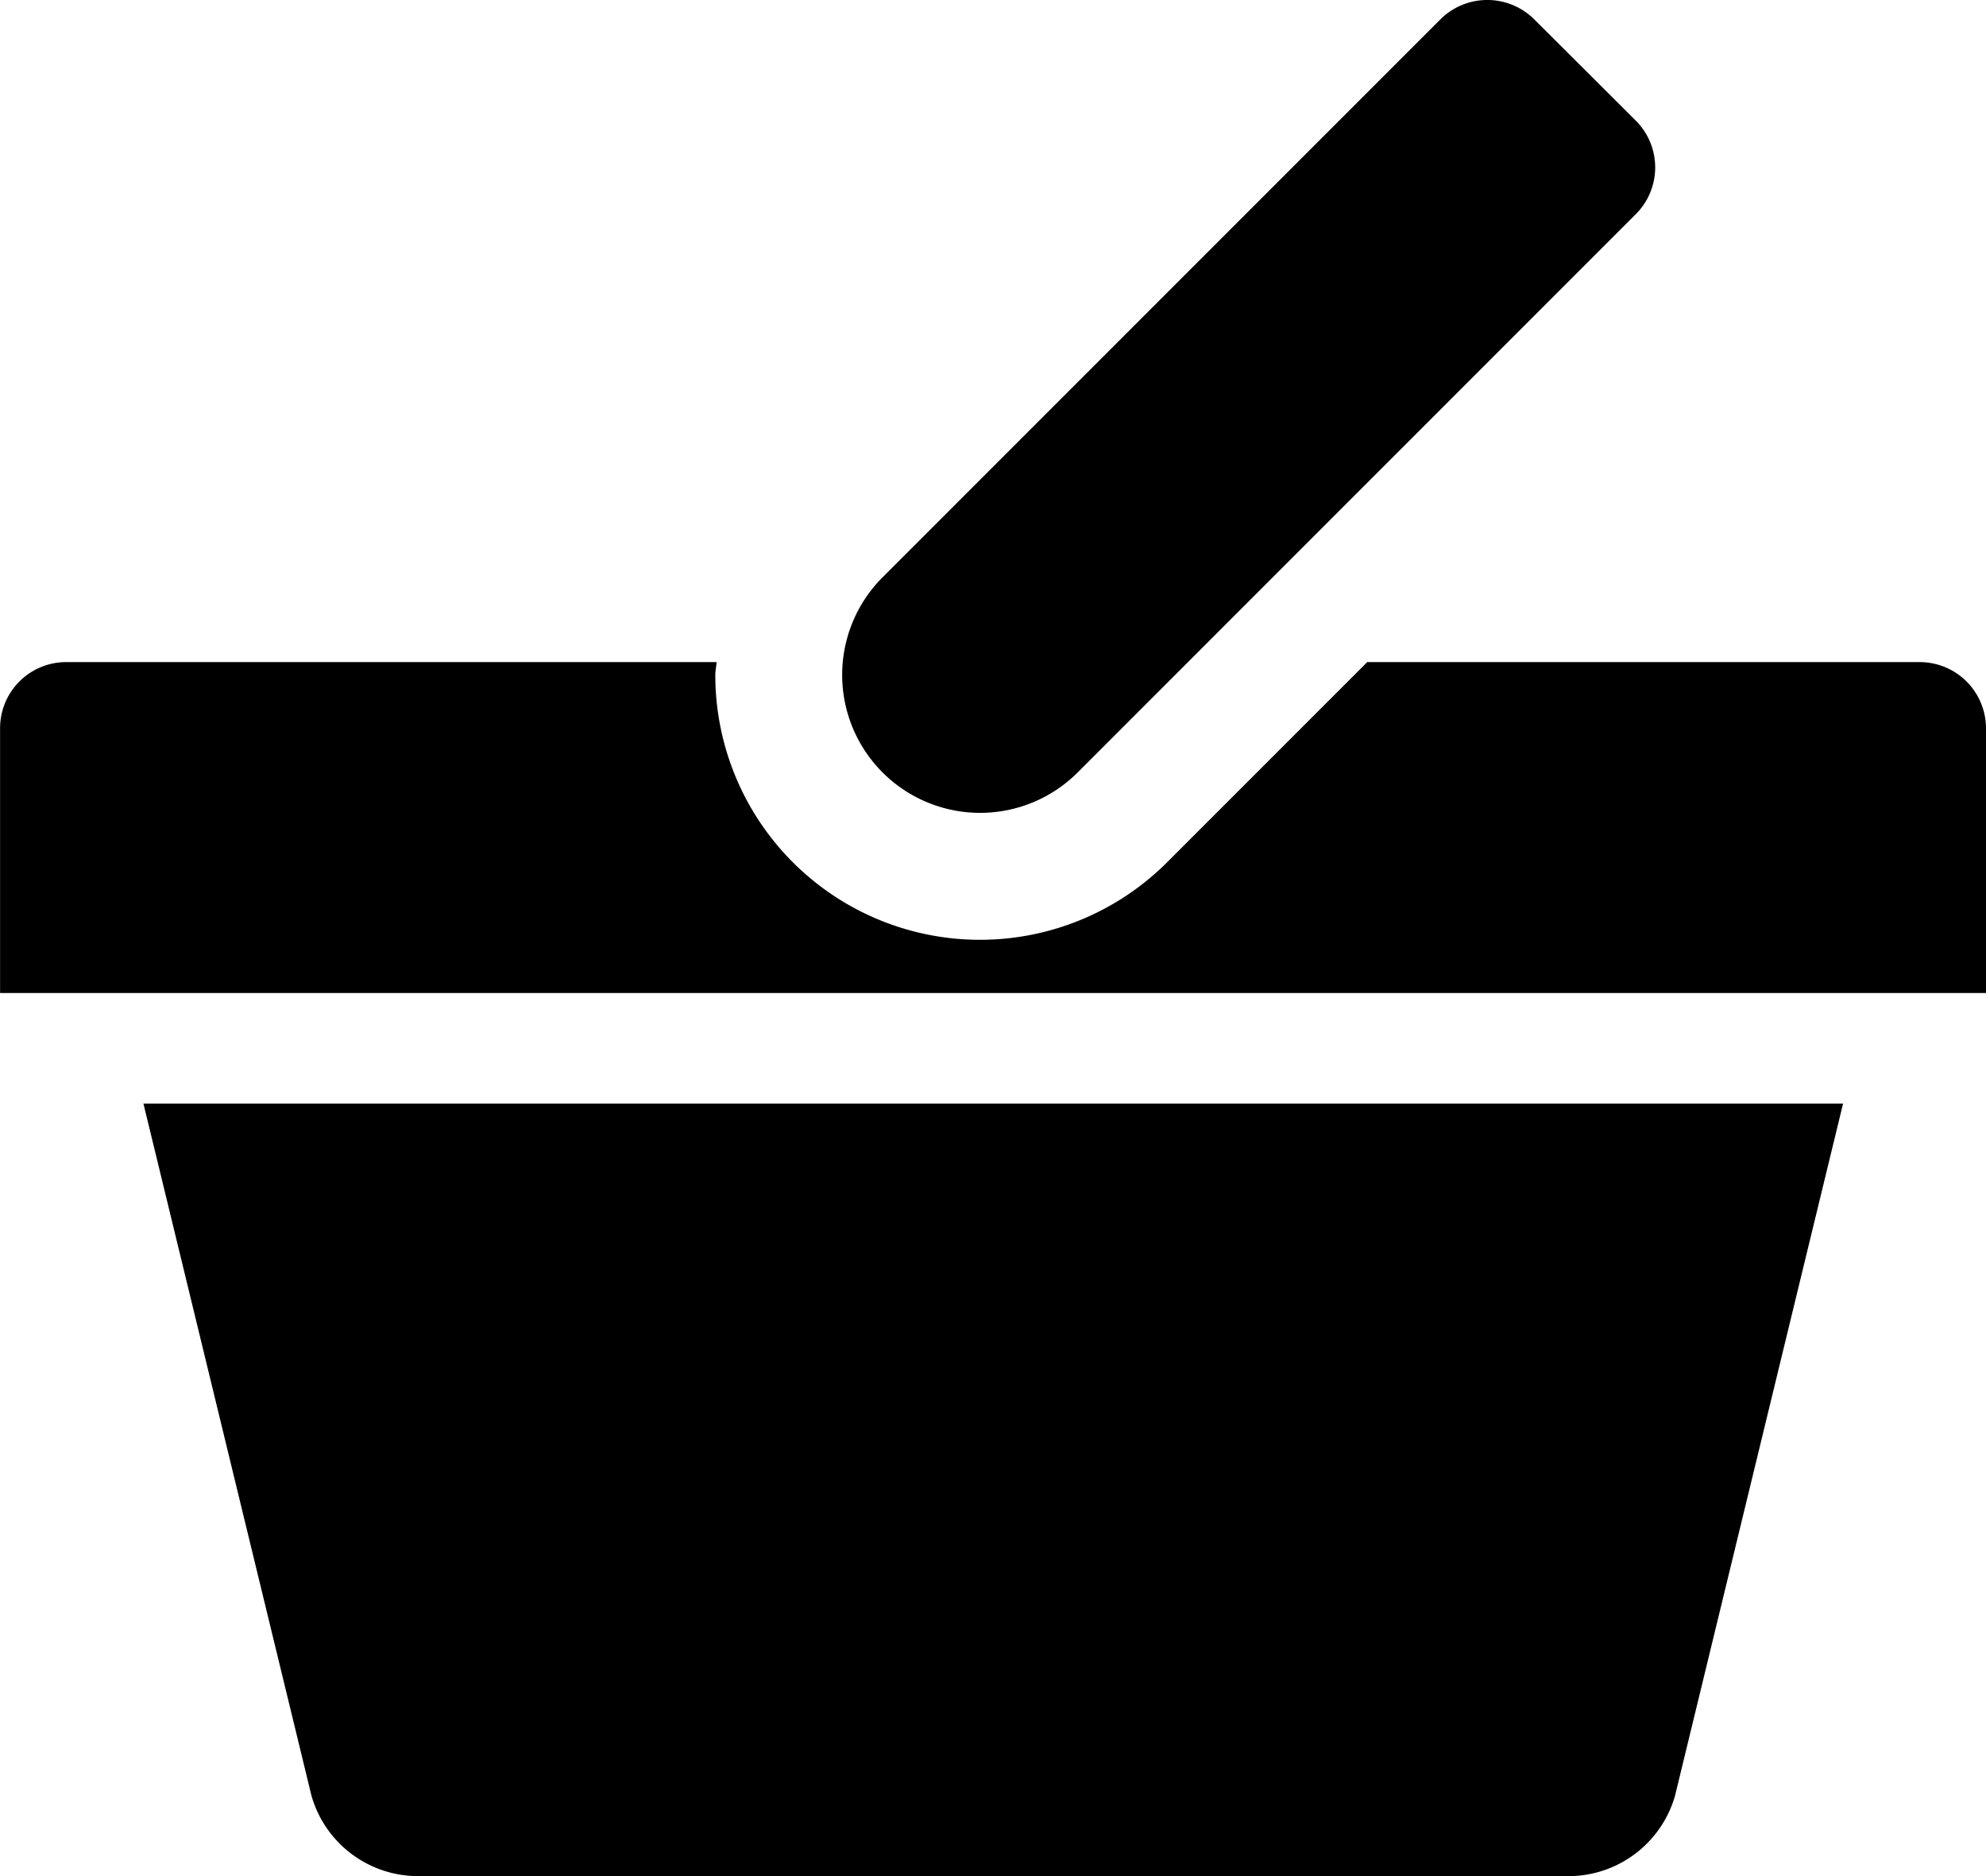 <svg xmlns="http://www.w3.org/2000/svg" viewBox="0 0 27.764 26.221">
  <path id="Icon_metro-shopping-basket2"
        d="M30.95,12.339H23.227l-2.795,2.795a3.7,3.7,0,0,1-6.319-2.616c0-.06.015-.119.017-.179H5.039a.924.924,0,0,0-.925.925v3.7H31.877v-3.7a.927.927,0,0,0-.927-.925ZM19.18,13.88l7.8-7.8a.924.924,0,0,0,0-1.31L25.561,3.355a.93.93,0,0,0-1.311,0l-7.8,7.8A1.928,1.928,0,1,0,19.18,13.88ZM8.467,28.182A1.55,1.55,0,0,0,9.9,29.306h16.2a1.55,1.55,0,0,0,1.43-1.124l2.349-9.673H6.118l2.349,9.673Z"
        transform="translate(-4.113 -3.085)"/>
</svg>
